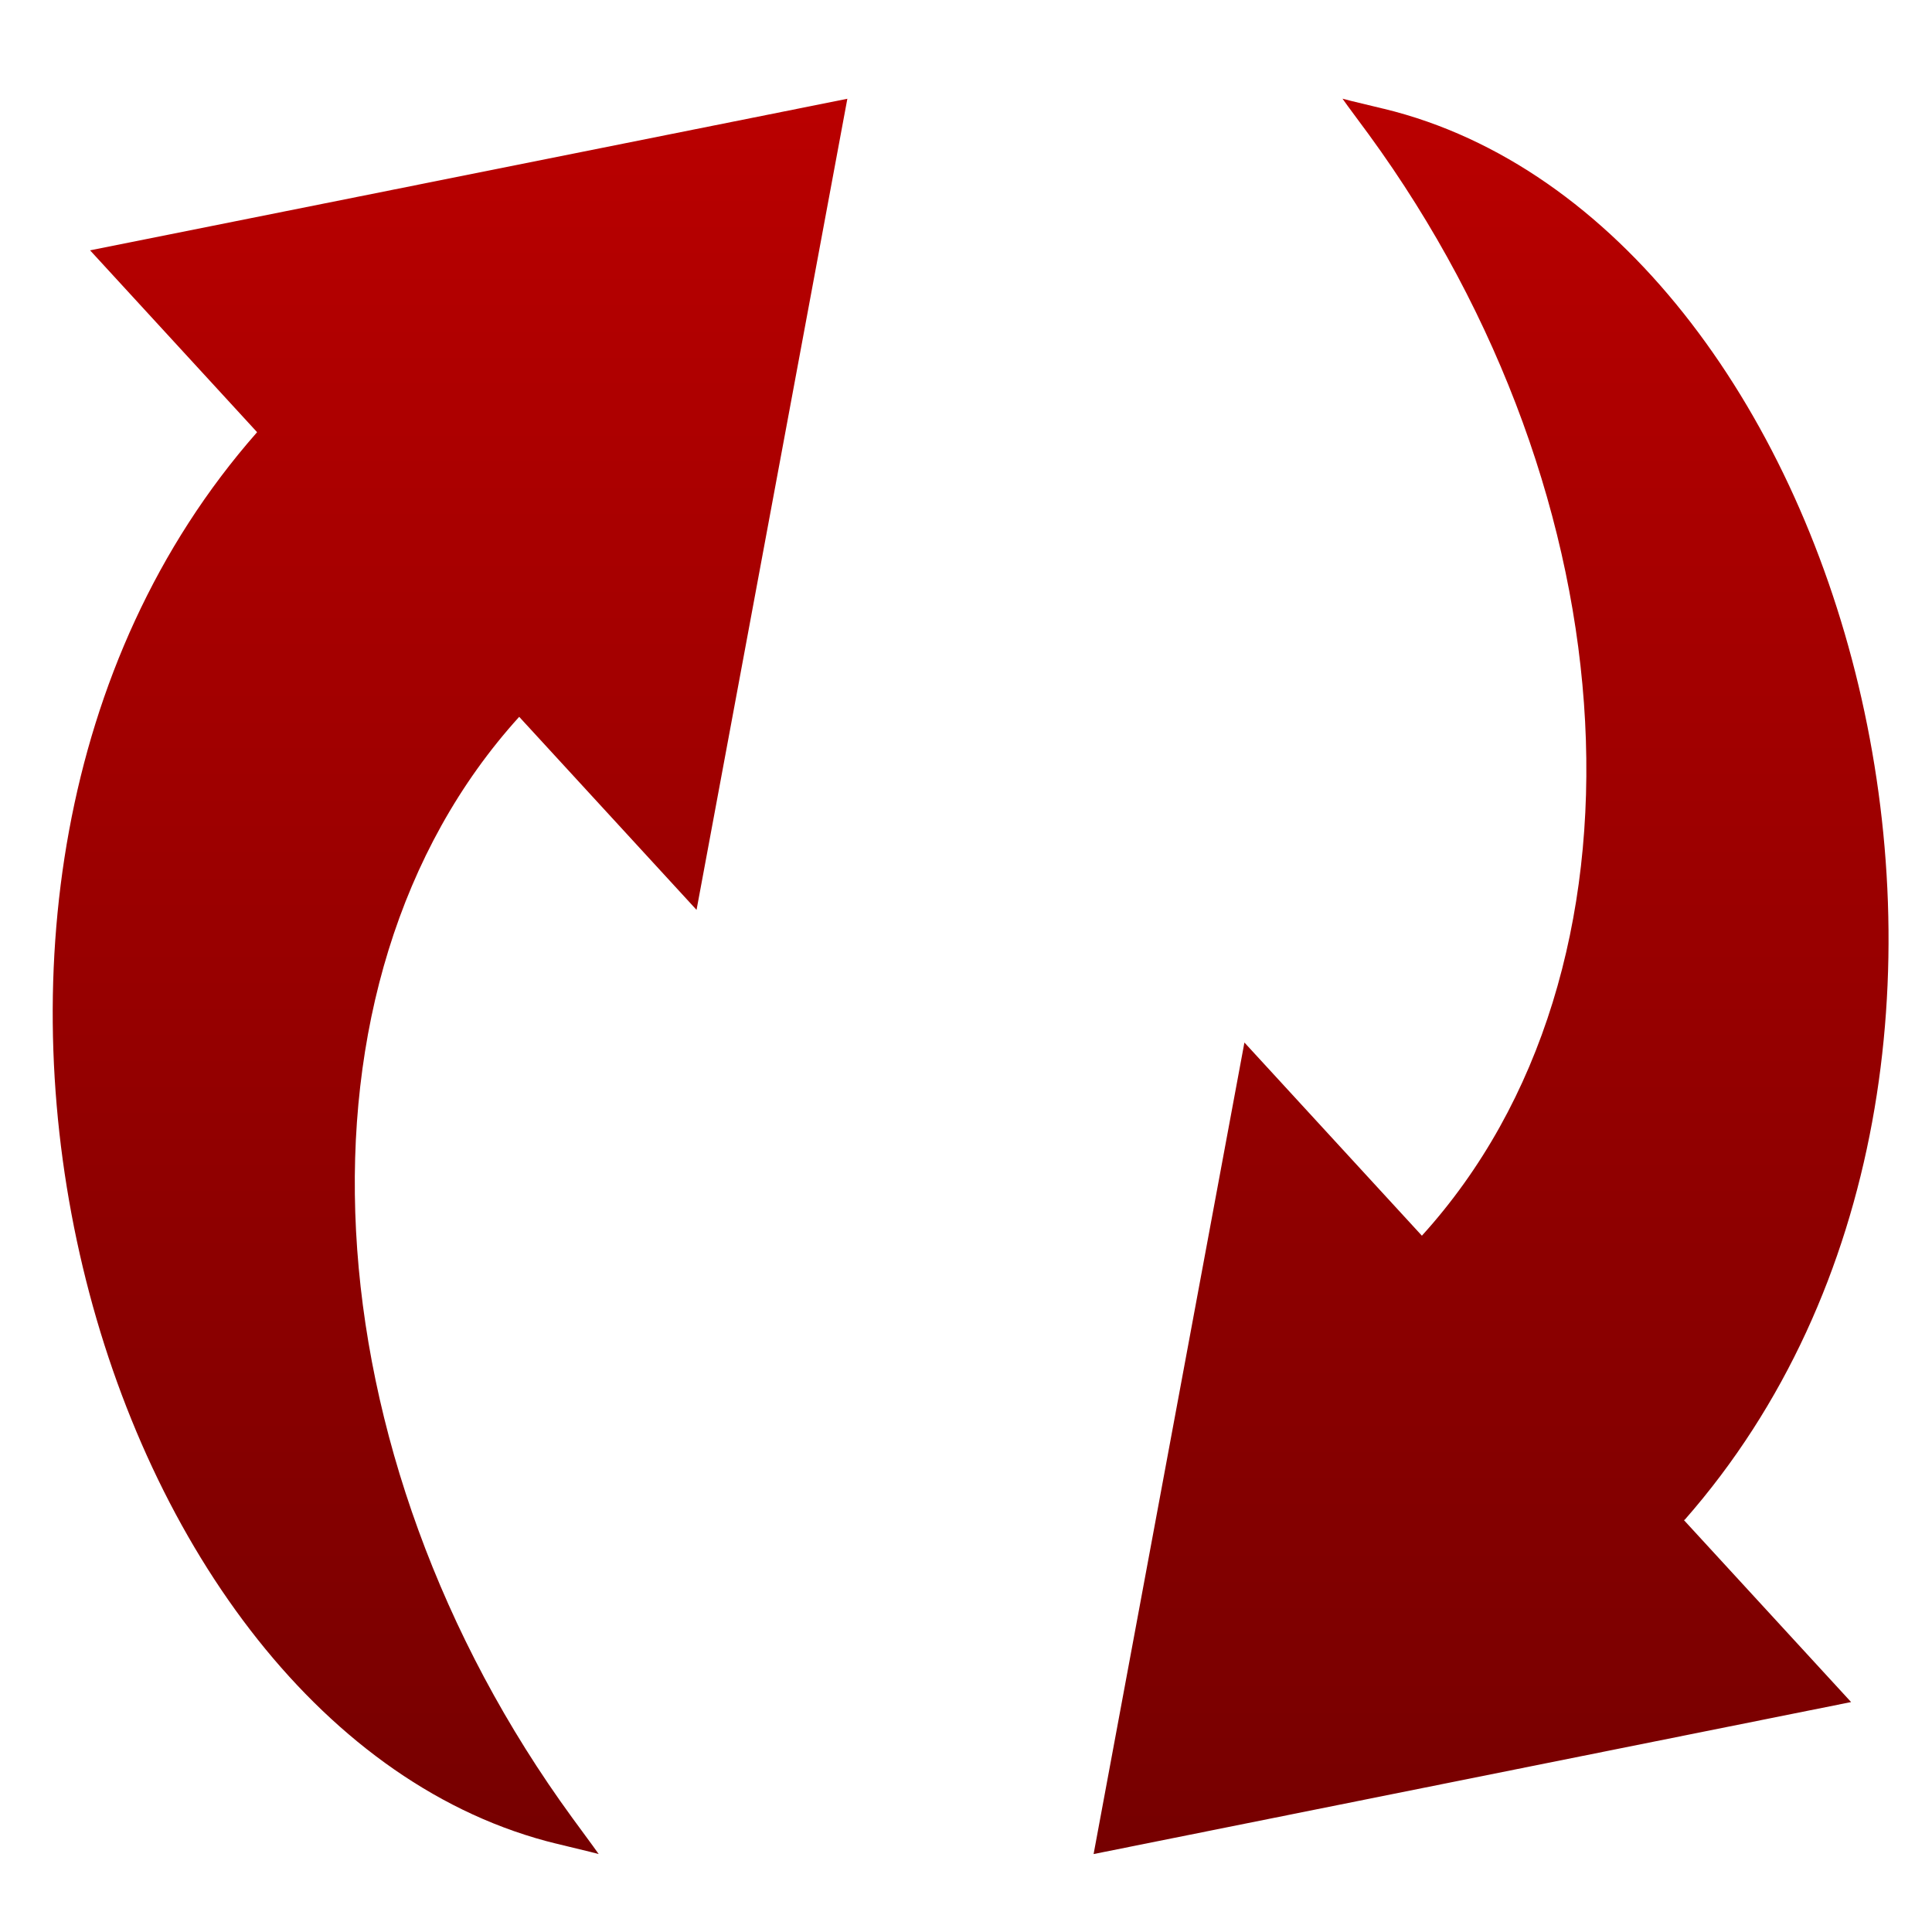 <svg xmlns="http://www.w3.org/2000/svg" xmlns:xlink="http://www.w3.org/1999/xlink" width="64" height="64" viewBox="0 0 64 64" version="1.1"><defs><linearGradient id="linear0" gradientUnits="userSpaceOnUse" x1="0" y1="0" x2="0" y2="1" gradientTransform="matrix(64.053,0,0,68.704,-1.185,-0.952)"><stop offset="0" style="stop-color:#bf0000;stop-opacity:1;"/><stop offset="1" style="stop-color:#6e0000;stop-opacity:1;"/></linearGradient></defs><g id="surface1"><path style=" stroke:none;fill-rule:nonzero;fill:url(#linear0);" d="M 28.082 3.27 L 2.984 8.293 L 8.516 14.316 L 8.5 14.336 C 1.832 21.926 0.523 32.676 2.742 41.973 C 4.961 51.27 10.742 59.215 18.461 61.082 C 18.465 61.082 18.465 61.082 18.465 61.082 L 19.547 61.344 L 19.832 61.418 L 19.648 61.16 L 18.961 60.223 C 10.188 48.207 9.211 32.555 17.199 23.746 L 23.074 30.141 L 28.07 3.27 M 44.473 3.27 L 44.652 3.52 L 45.344 4.457 C 54.109 16.469 55.098 32.129 47.102 40.934 L 41.223 34.535 L 36.227 61.418 L 61.32 56.383 L 55.785 50.359 L 55.801 50.344 L 55.809 50.344 C 62.469 42.758 63.785 32.012 61.566 22.711 C 59.348 13.422 53.566 5.48 45.848 3.605 C 45.844 3.605 45.844 3.605 45.844 3.605 L 44.762 3.344 L 44.477 3.27 "/></g></svg>
